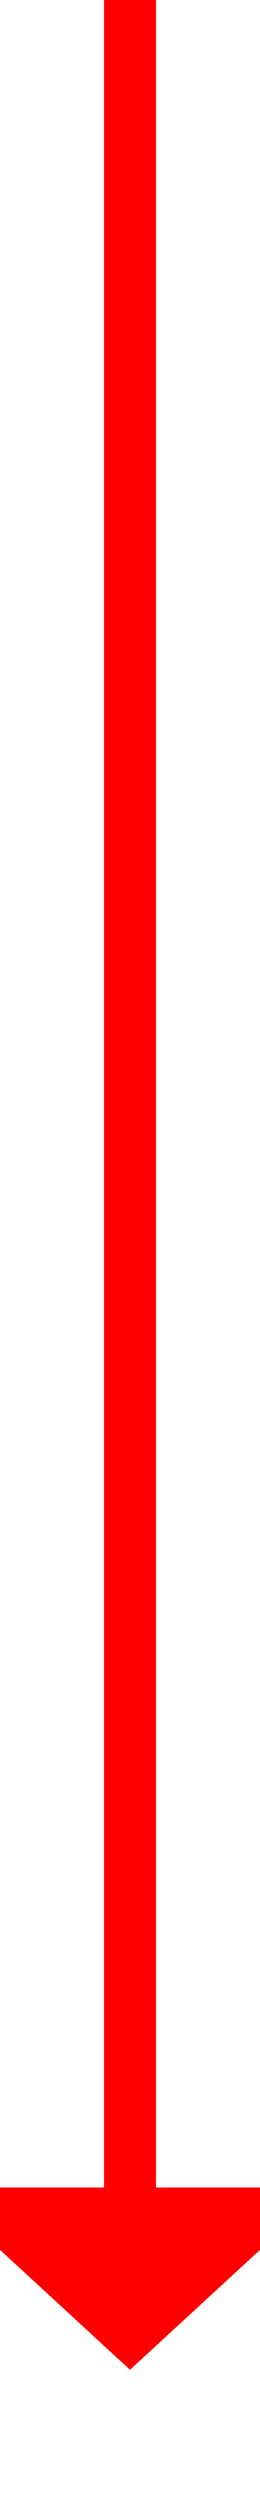 ﻿<?xml version="1.0" encoding="utf-8"?>
<svg version="1.1" xmlns:xlink="http://www.w3.org/1999/xlink" width="10px" height="96px" preserveAspectRatio="xMidYMin meet" viewBox="419 1103  8 96" xmlns="http://www.w3.org/2000/svg">
  <path d="M 423 1103  L 423 1188  " stroke-width="2" stroke="#ff0000" fill="none" />
  <path d="M 415.4 1187  L 423 1194  L 430.6 1187  L 415.4 1187  Z " fill-rule="nonzero" fill="#ff0000" stroke="none" />
</svg>
